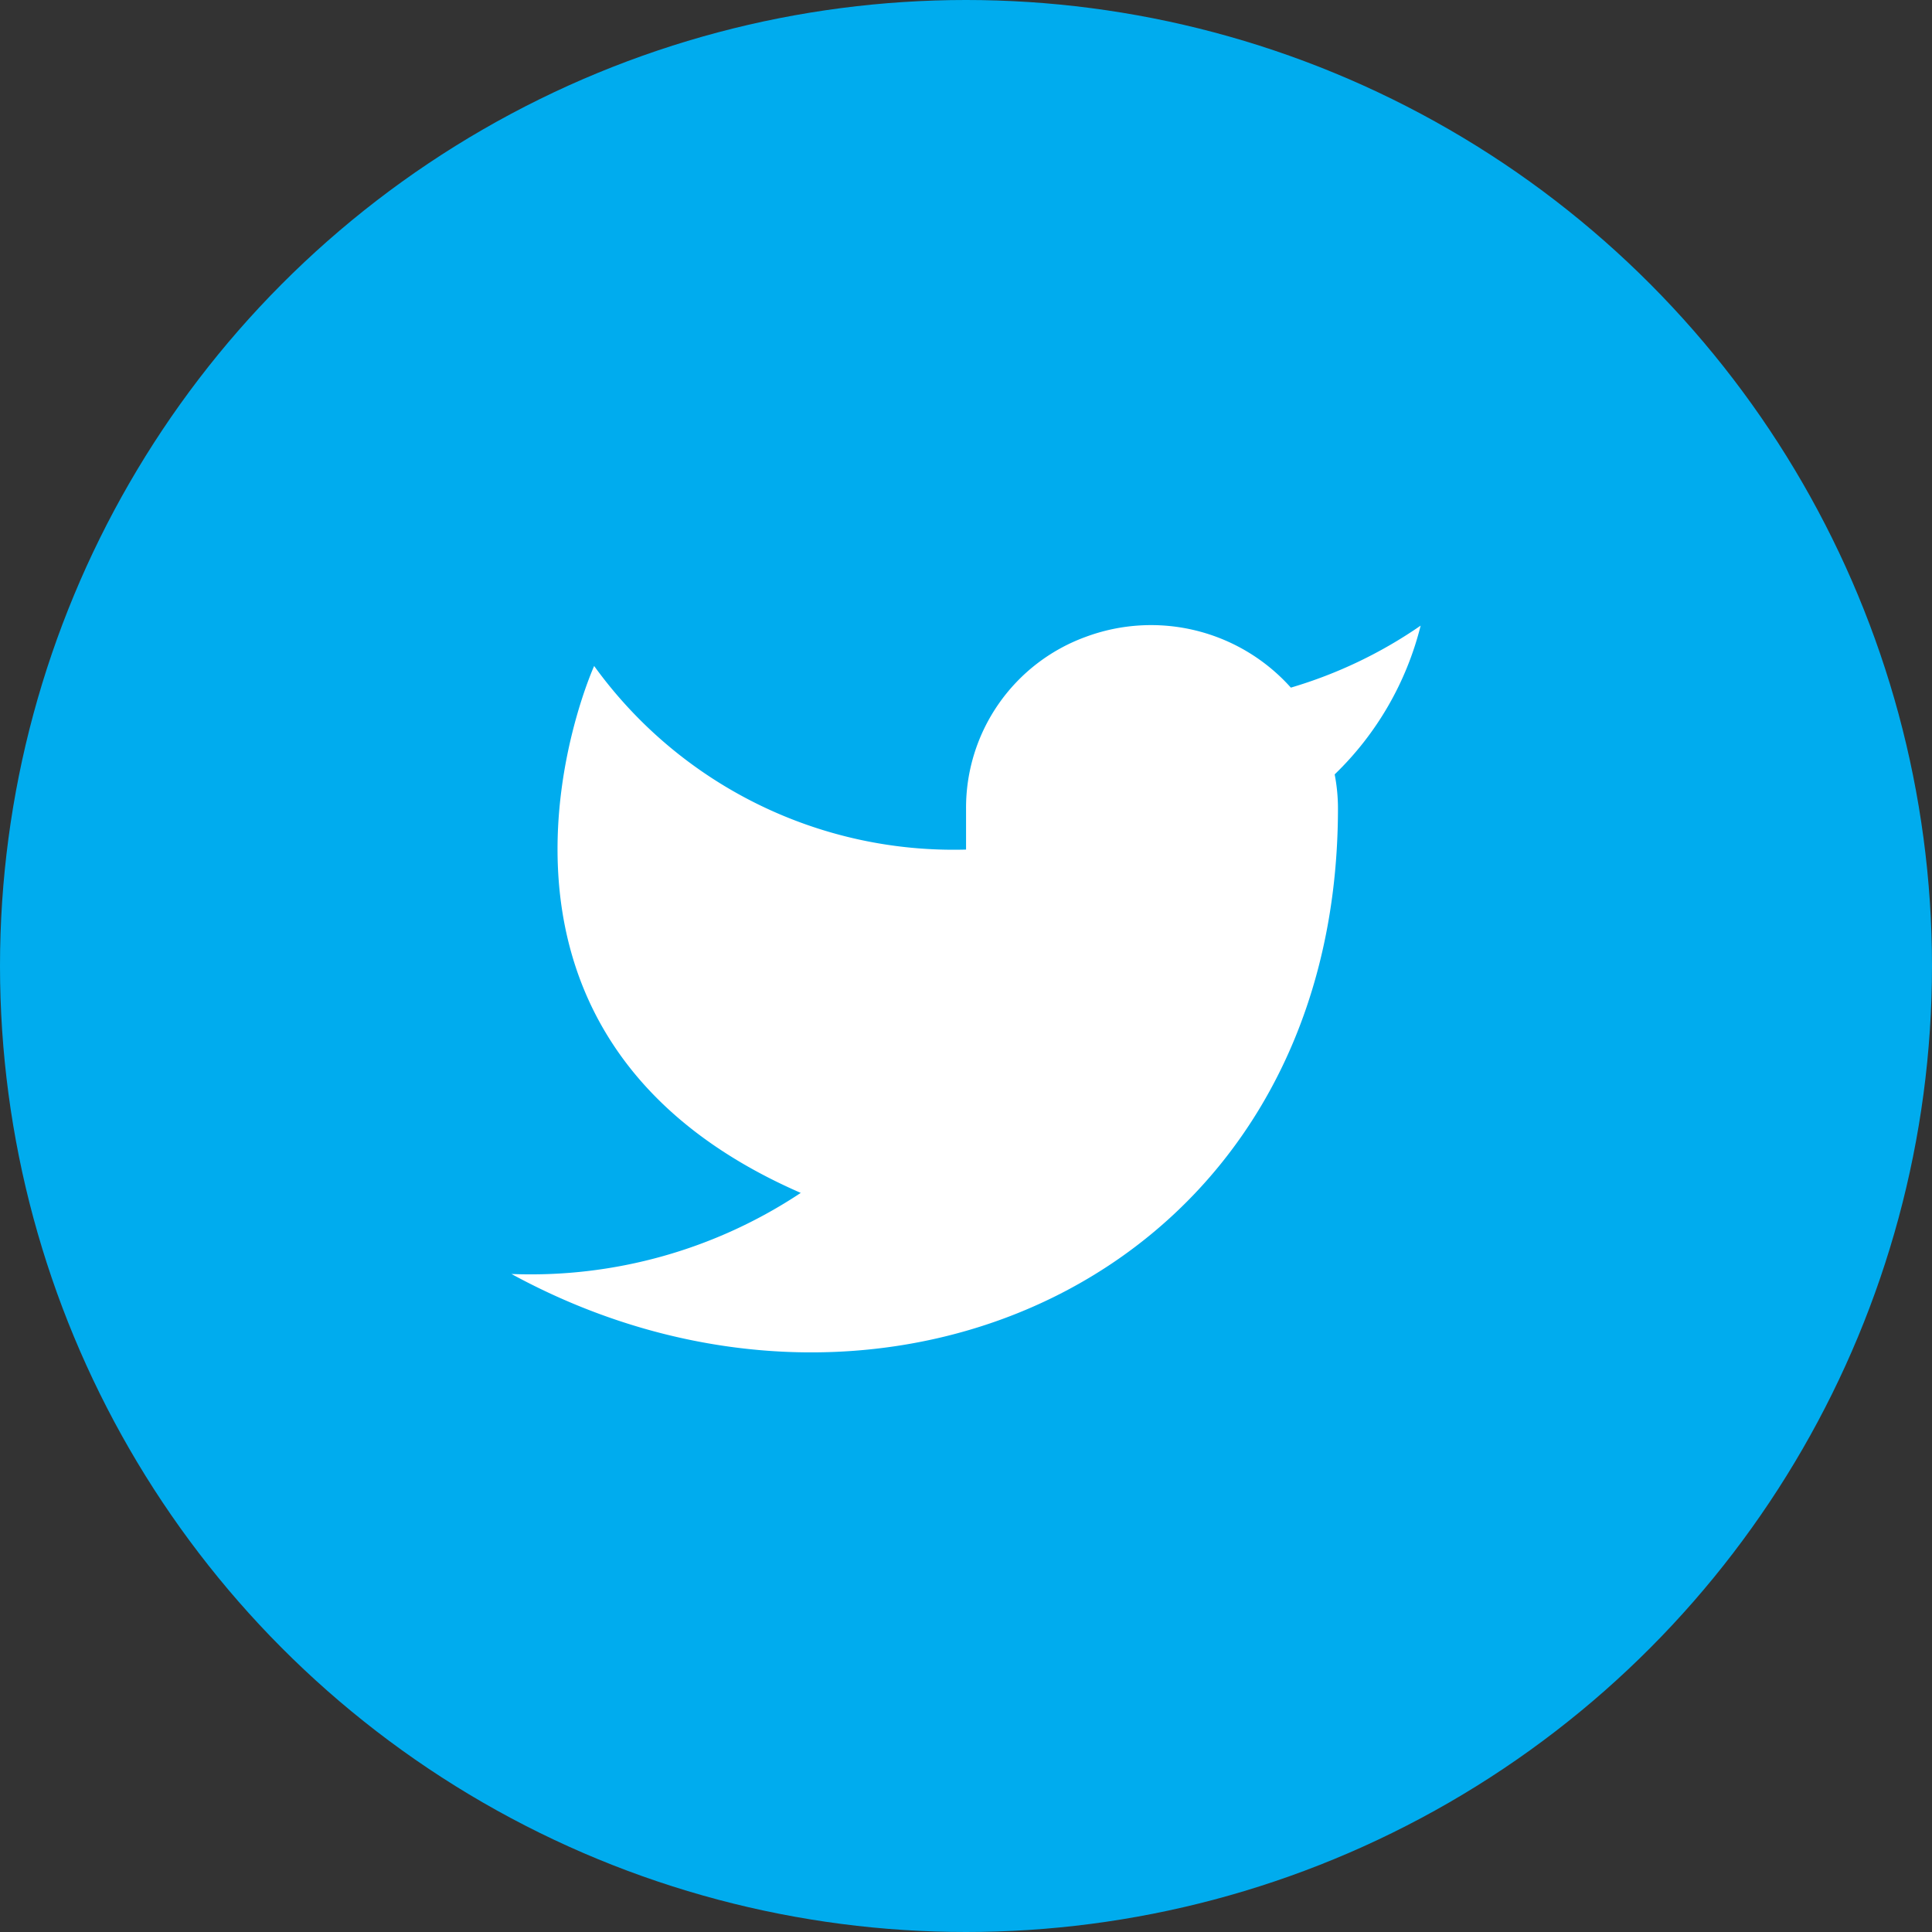 <svg xmlns="http://www.w3.org/2000/svg" width="34" height="34" viewBox="0 0 34 34"><rect x="0" y="0" width="34" height="34" fill="#333333" stroke="none"/><defs><style>.a{fill:#00acee;}.b{fill:#fff;}</style></defs><g transform="translate(1.31 1)"><circle class="a" cx="17" cy="17" r="17" transform="translate(-1.31 -1)"/><path class="b" d="M17,3a7.993,7.993,0,0,1-2.284,1.091A3.3,3.3,0,0,0,11.1,3.2,3.2,3.2,0,0,0,9,6.228v.713A7.8,7.8,0,0,1,2.455,3.71s-2.909,6.42,3.636,9.273A8.587,8.587,0,0,1,1,14.41c6.545,3.567,14.545,0,14.545-8.2a3.15,3.15,0,0,0-.058-.592A5.481,5.481,0,0,0,17,3Z" transform="translate(6.691 7.01)"/></g></svg>